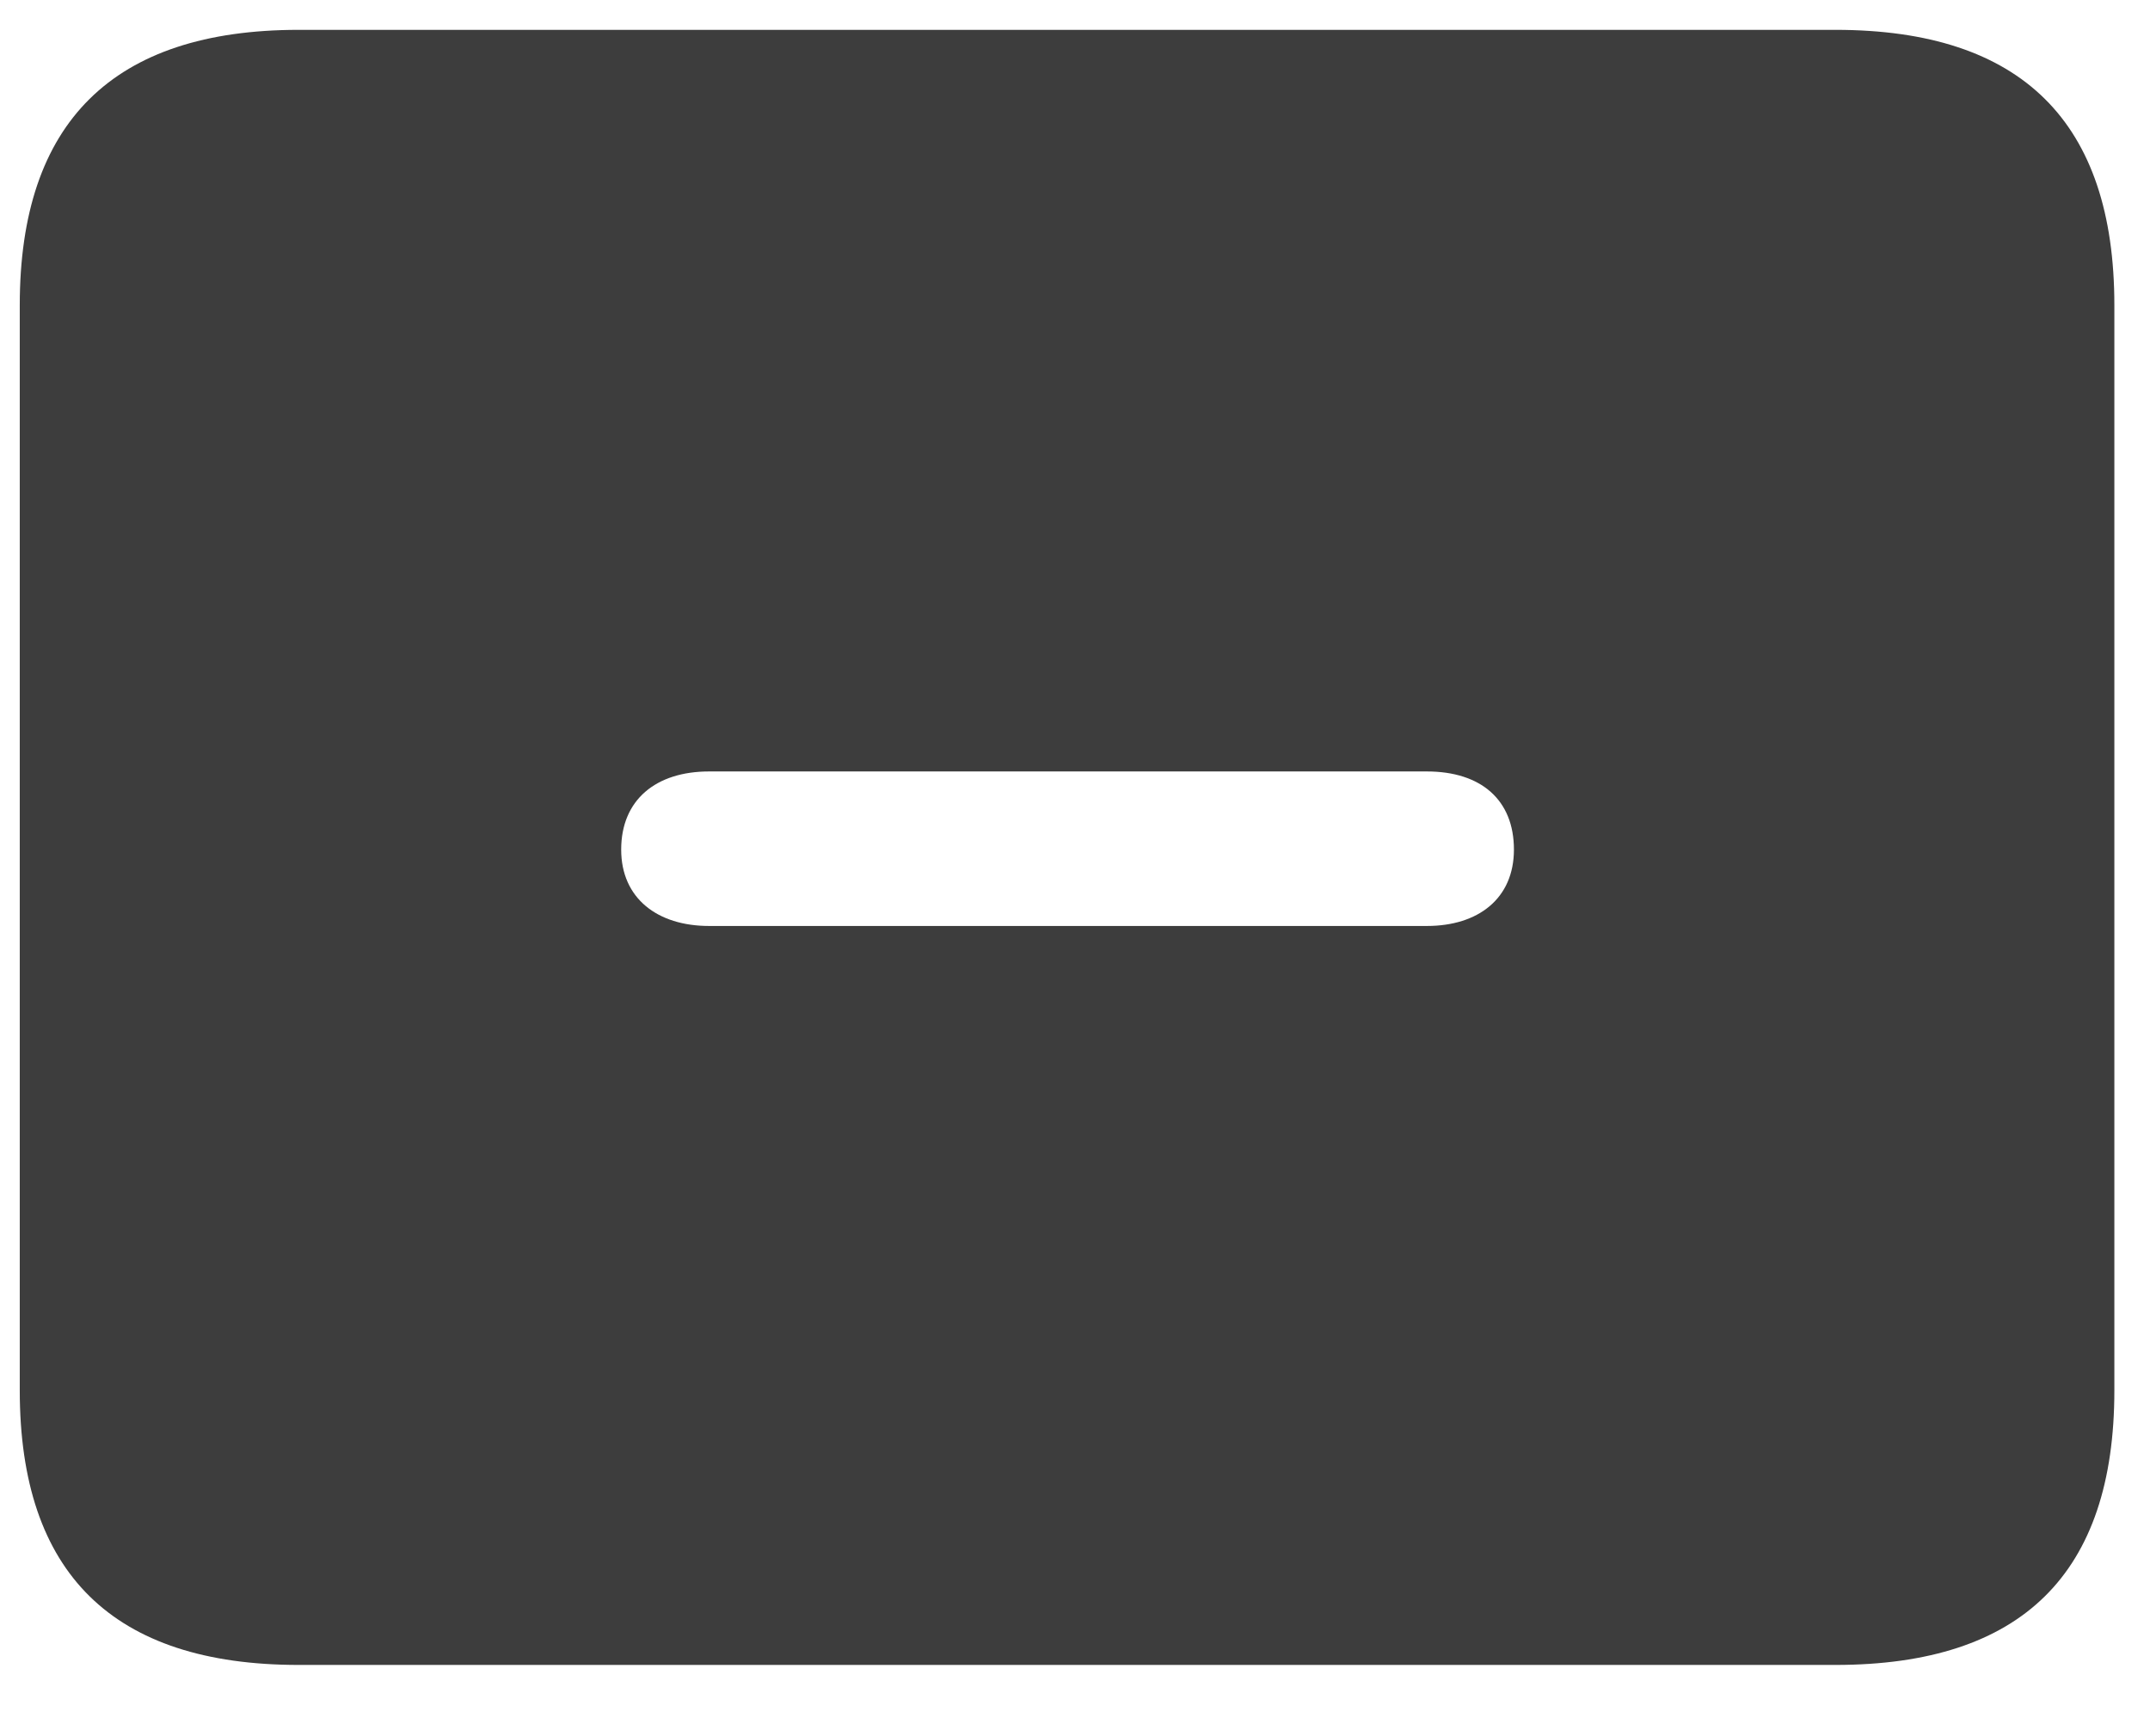 <svg width="26" height="21" viewBox="0 0 26 21" fill="none" xmlns="http://www.w3.org/2000/svg">
<path d="M3.612 20.138H22.196C24.452 20.138 25.569 19.031 25.569 16.818V3.691C25.569 1.479 24.452 0.361 22.196 0.361H3.612C1.367 0.361 0.239 1.479 0.239 3.691V16.818C0.239 19.031 1.367 20.138 3.612 20.138ZM8.575 11.2C7.952 11.2 7.512 10.867 7.512 10.276C7.512 9.675 7.931 9.331 8.575 9.331H17.255C17.91 9.331 18.308 9.675 18.308 10.276C18.308 10.867 17.878 11.2 17.255 11.2H8.575Z" fill="#3D3D3D"/>
</svg>
